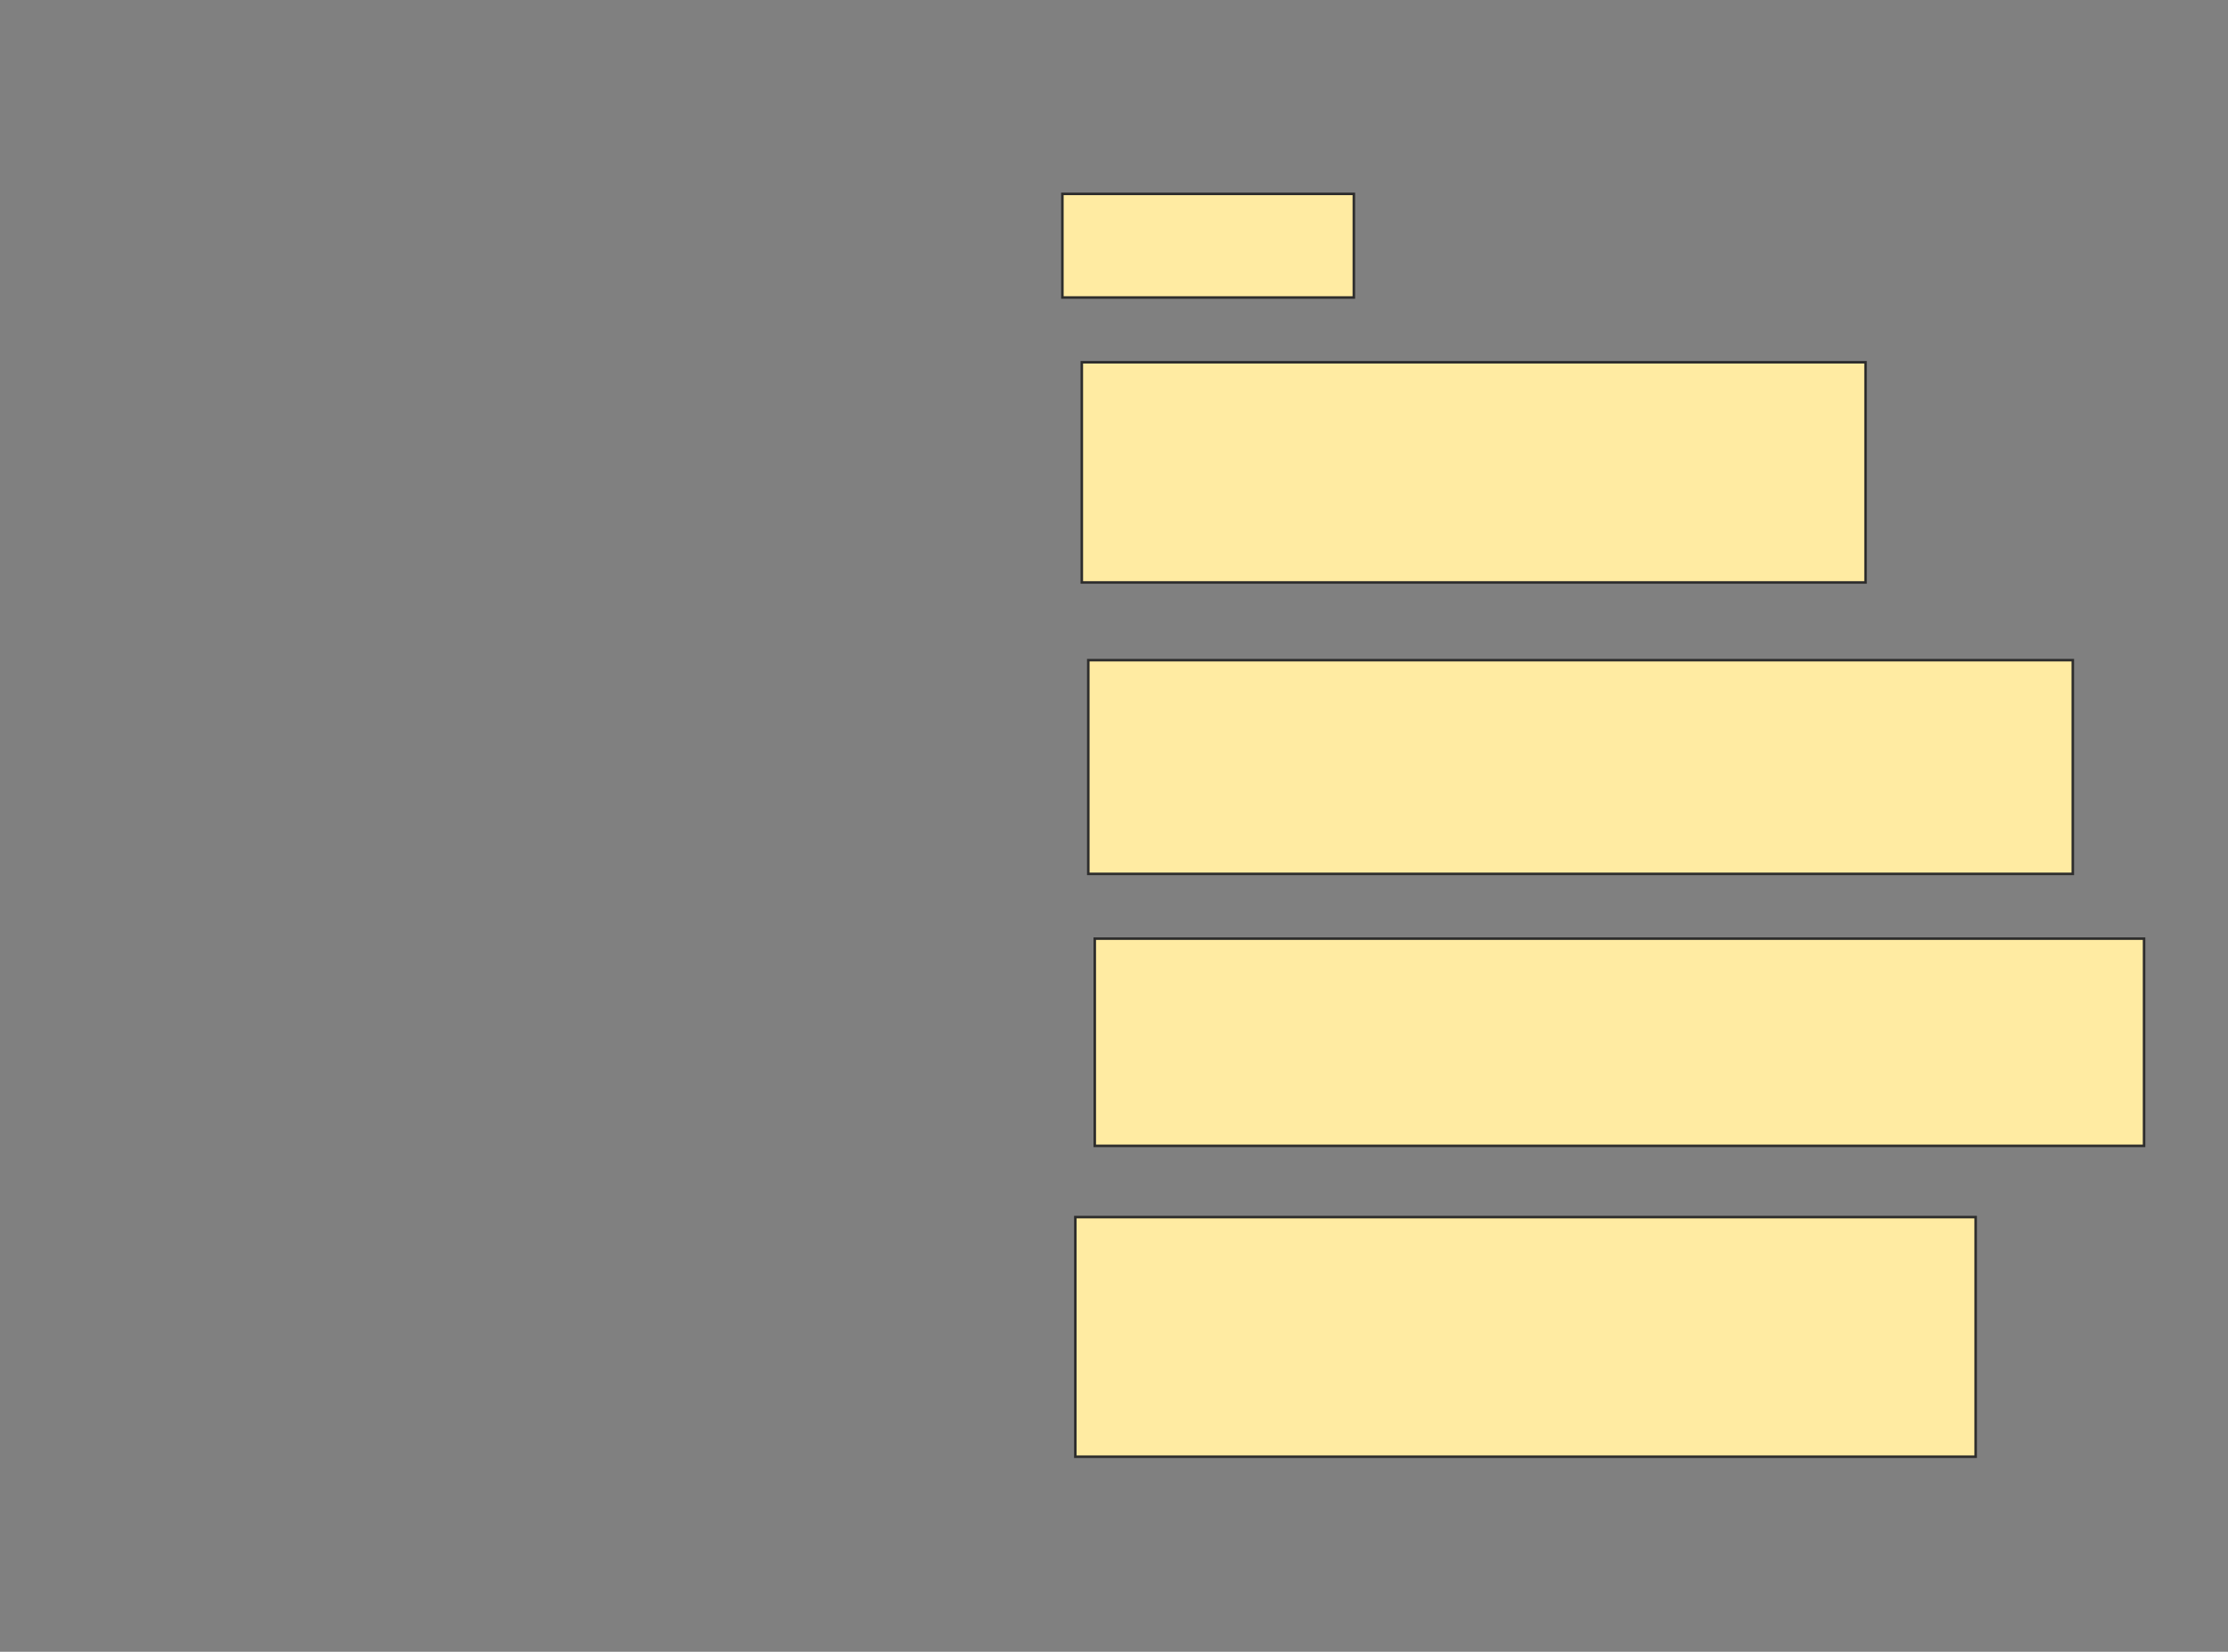 <svg xmlns="http://www.w3.org/2000/svg" width="882" height="654">
 <rect width="100%" height="100%" fill="#808080" stroke="none"/>
 <!-- Created with Image Occlusion Enhanced -->
 <g>
  <title>Labels</title>
 </g>
 <g>
  <title>Masks</title>
  <rect id="476ef1da68dc4657adc123c5b50cb673-ao-1" height="41.026" width="115.385" y="76.769" x="420.564" stroke="#2D2D2D" fill="#FFEBA2"/>
  <rect stroke="#2D2D2D" id="476ef1da68dc4657adc123c5b50cb673-ao-2" height="87.179" width="310.256" y="143.436" x="428.256" fill="#FFEBA2"/>
  <rect id="476ef1da68dc4657adc123c5b50cb673-ao-3" height="84.615" width="389.744" y="261.385" x="430.82" stroke-linecap="null" stroke-linejoin="null" stroke-dasharray="null" stroke="#2D2D2D" fill="#FFEBA2"/>
  <rect id="476ef1da68dc4657adc123c5b50cb673-ao-4" height="82.051" width="415.385" y="371.641" x="433.385" stroke-linecap="null" stroke-linejoin="null" stroke-dasharray="null" stroke="#2D2D2D" fill="#FFEBA2"/>
  <rect id="476ef1da68dc4657adc123c5b50cb673-ao-5" height="94.872" width="356.41" y="481.897" x="425.692" stroke-linecap="null" stroke-linejoin="null" stroke-dasharray="null" stroke="#2D2D2D" fill="#FFEBA2"/>
  
 </g>
</svg>